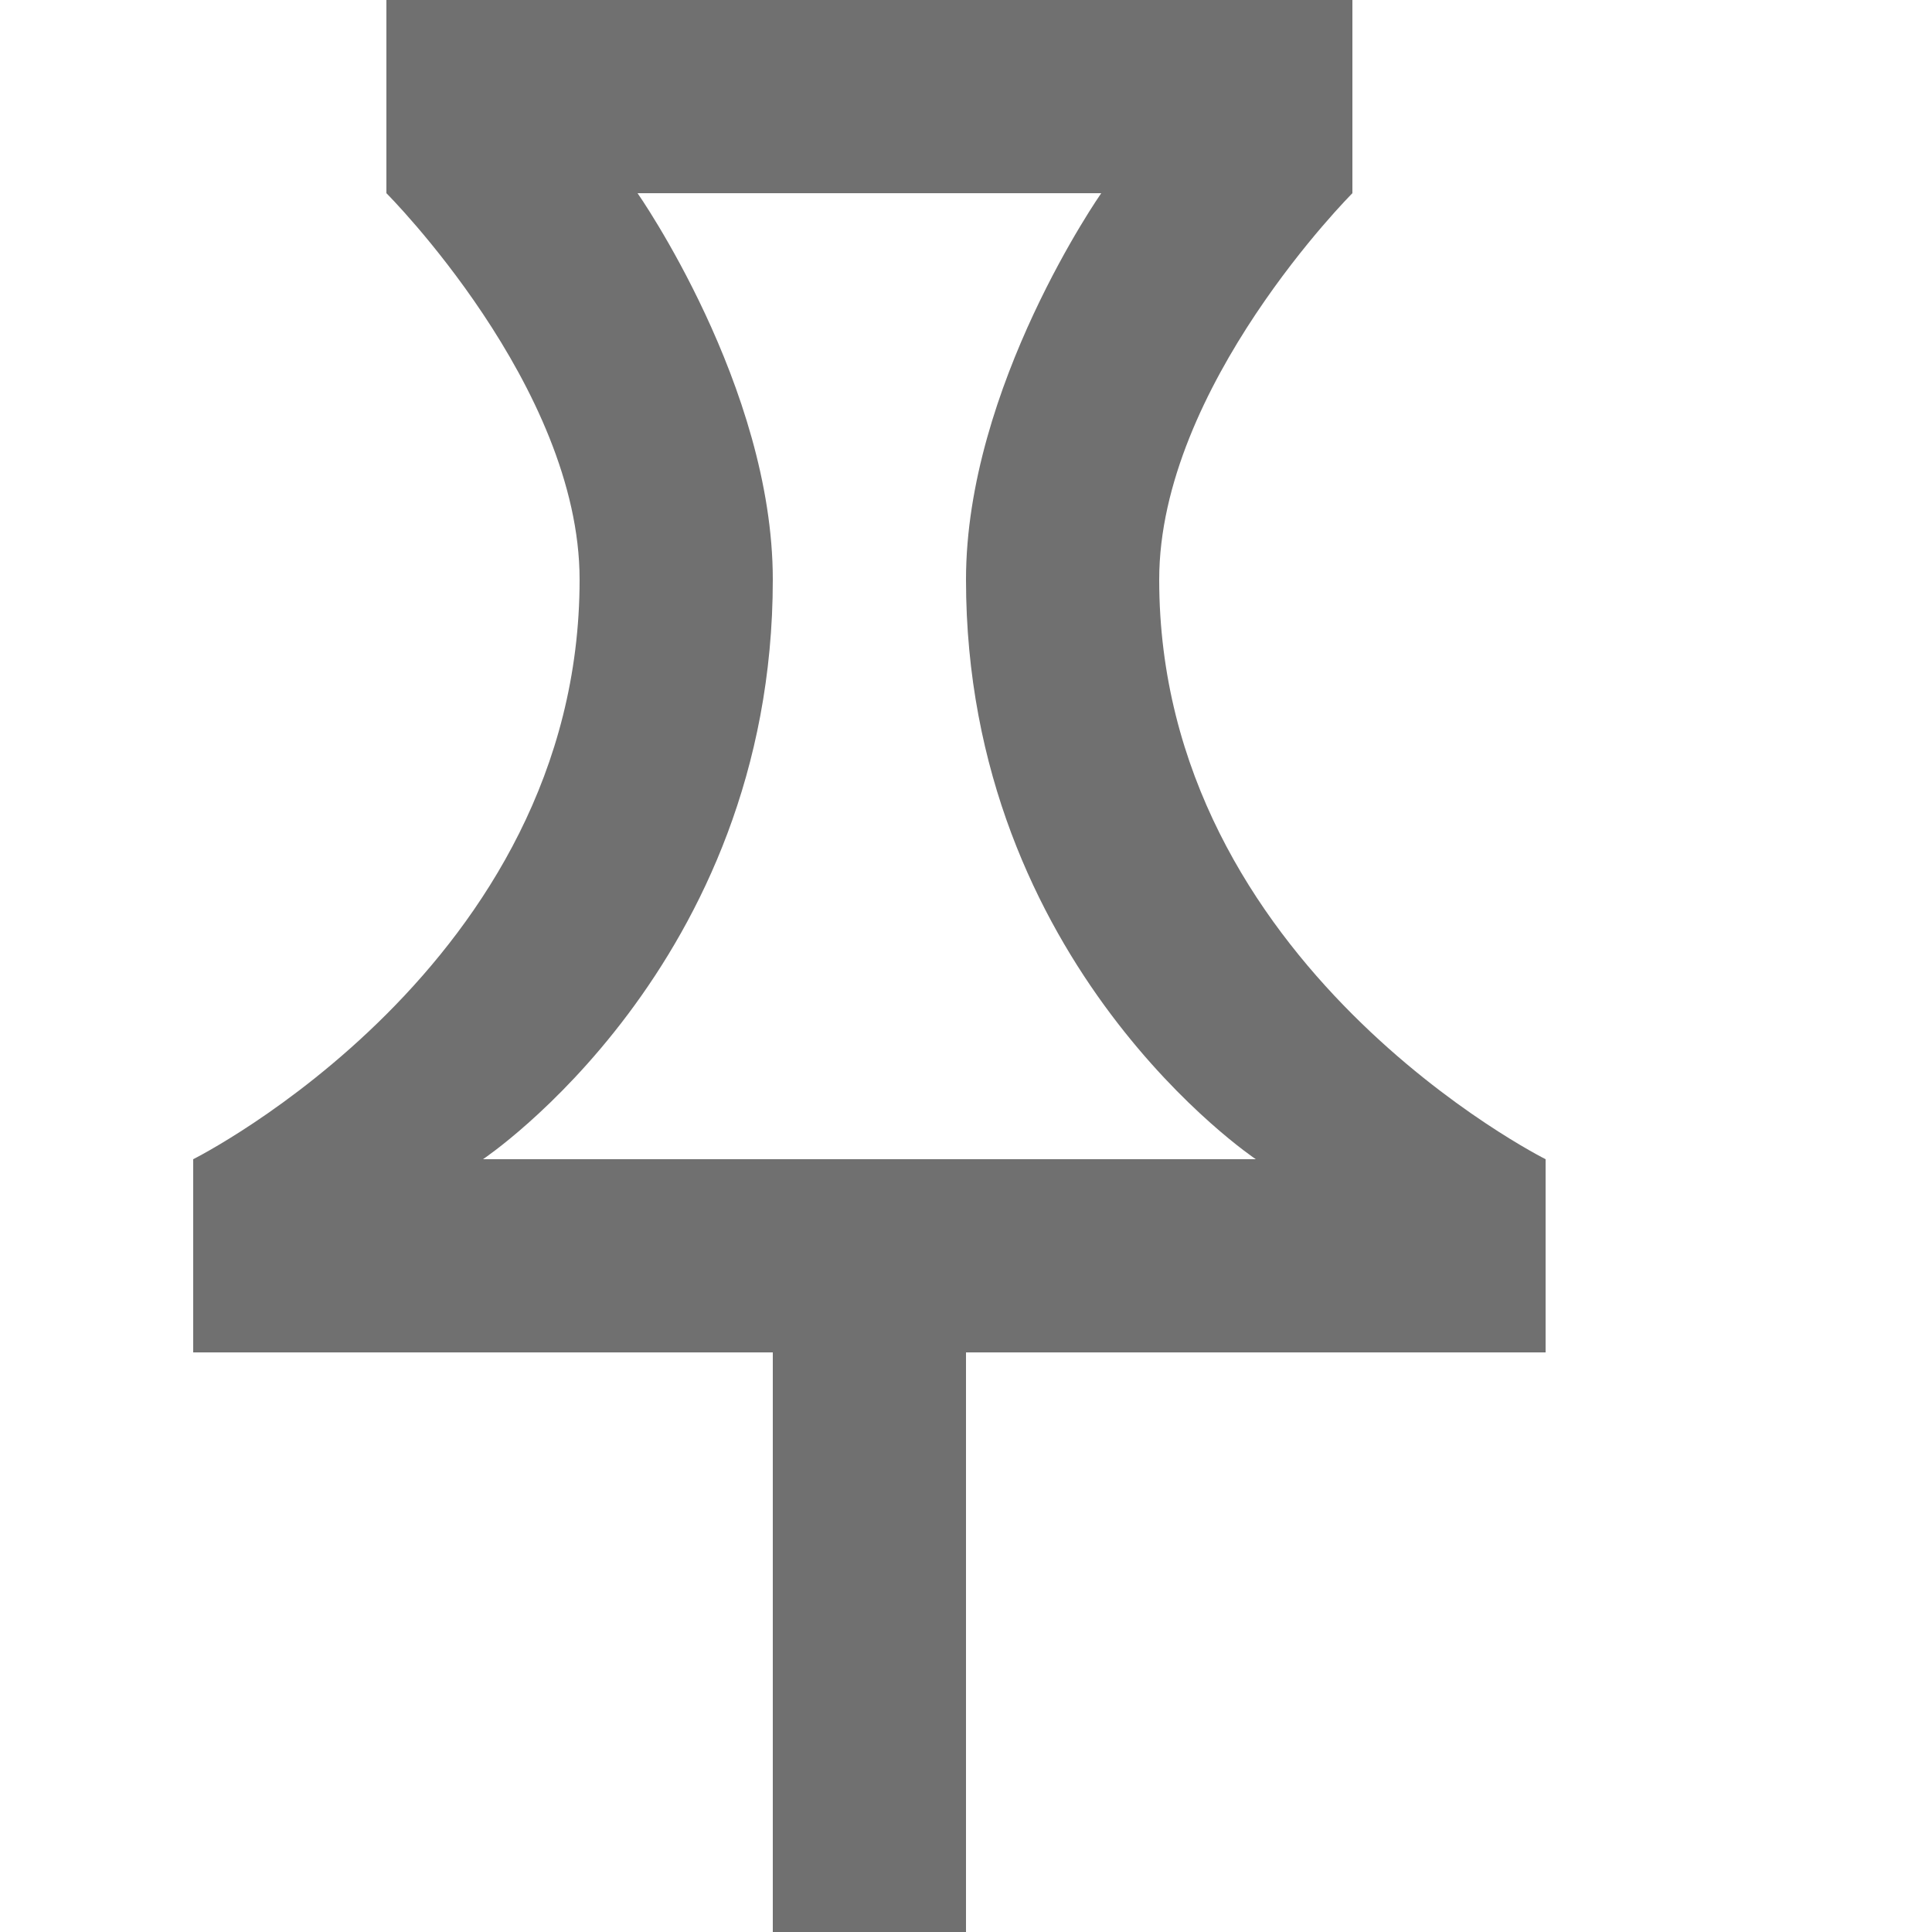 ﻿<?xml version='1.0' encoding='UTF-8'?>
<svg x="0px" y="0px" viewBox="0 0 10 10" version="1.1" xmlns="http://www.w3.org/2000/svg" xmlns:xlink="http://www.w3.org/1999/xlink" xml:space="preserve" id="Layer_1" tag="Element2">
  <g id="Inside_Border" tag="Element0">
    <path d="M7, 1L7, 0L2, 0L2, 1C2, 1 3, 2 3, 3C3, 5 1, 6 1, 6L1, 7L4, 7L4, 10L5, 10L5, 7L8, 7L8, 6C8, 6 6, 5 6, 3C6, 2 7, 1 7, 1zM2.5, 6C2.5, 6 4, 5 4, 3C4, 2 3.3, 1 3.3, 1L5.7, 1C5.7, 1 5, 2 5, 3C5, 5 6.5, 6 6.5, 6L2.5, 6z" fill="#707070" class="st0" tag="st00" />
  </g>
  <g id="Layer_2" tag="Element1" />
</svg>